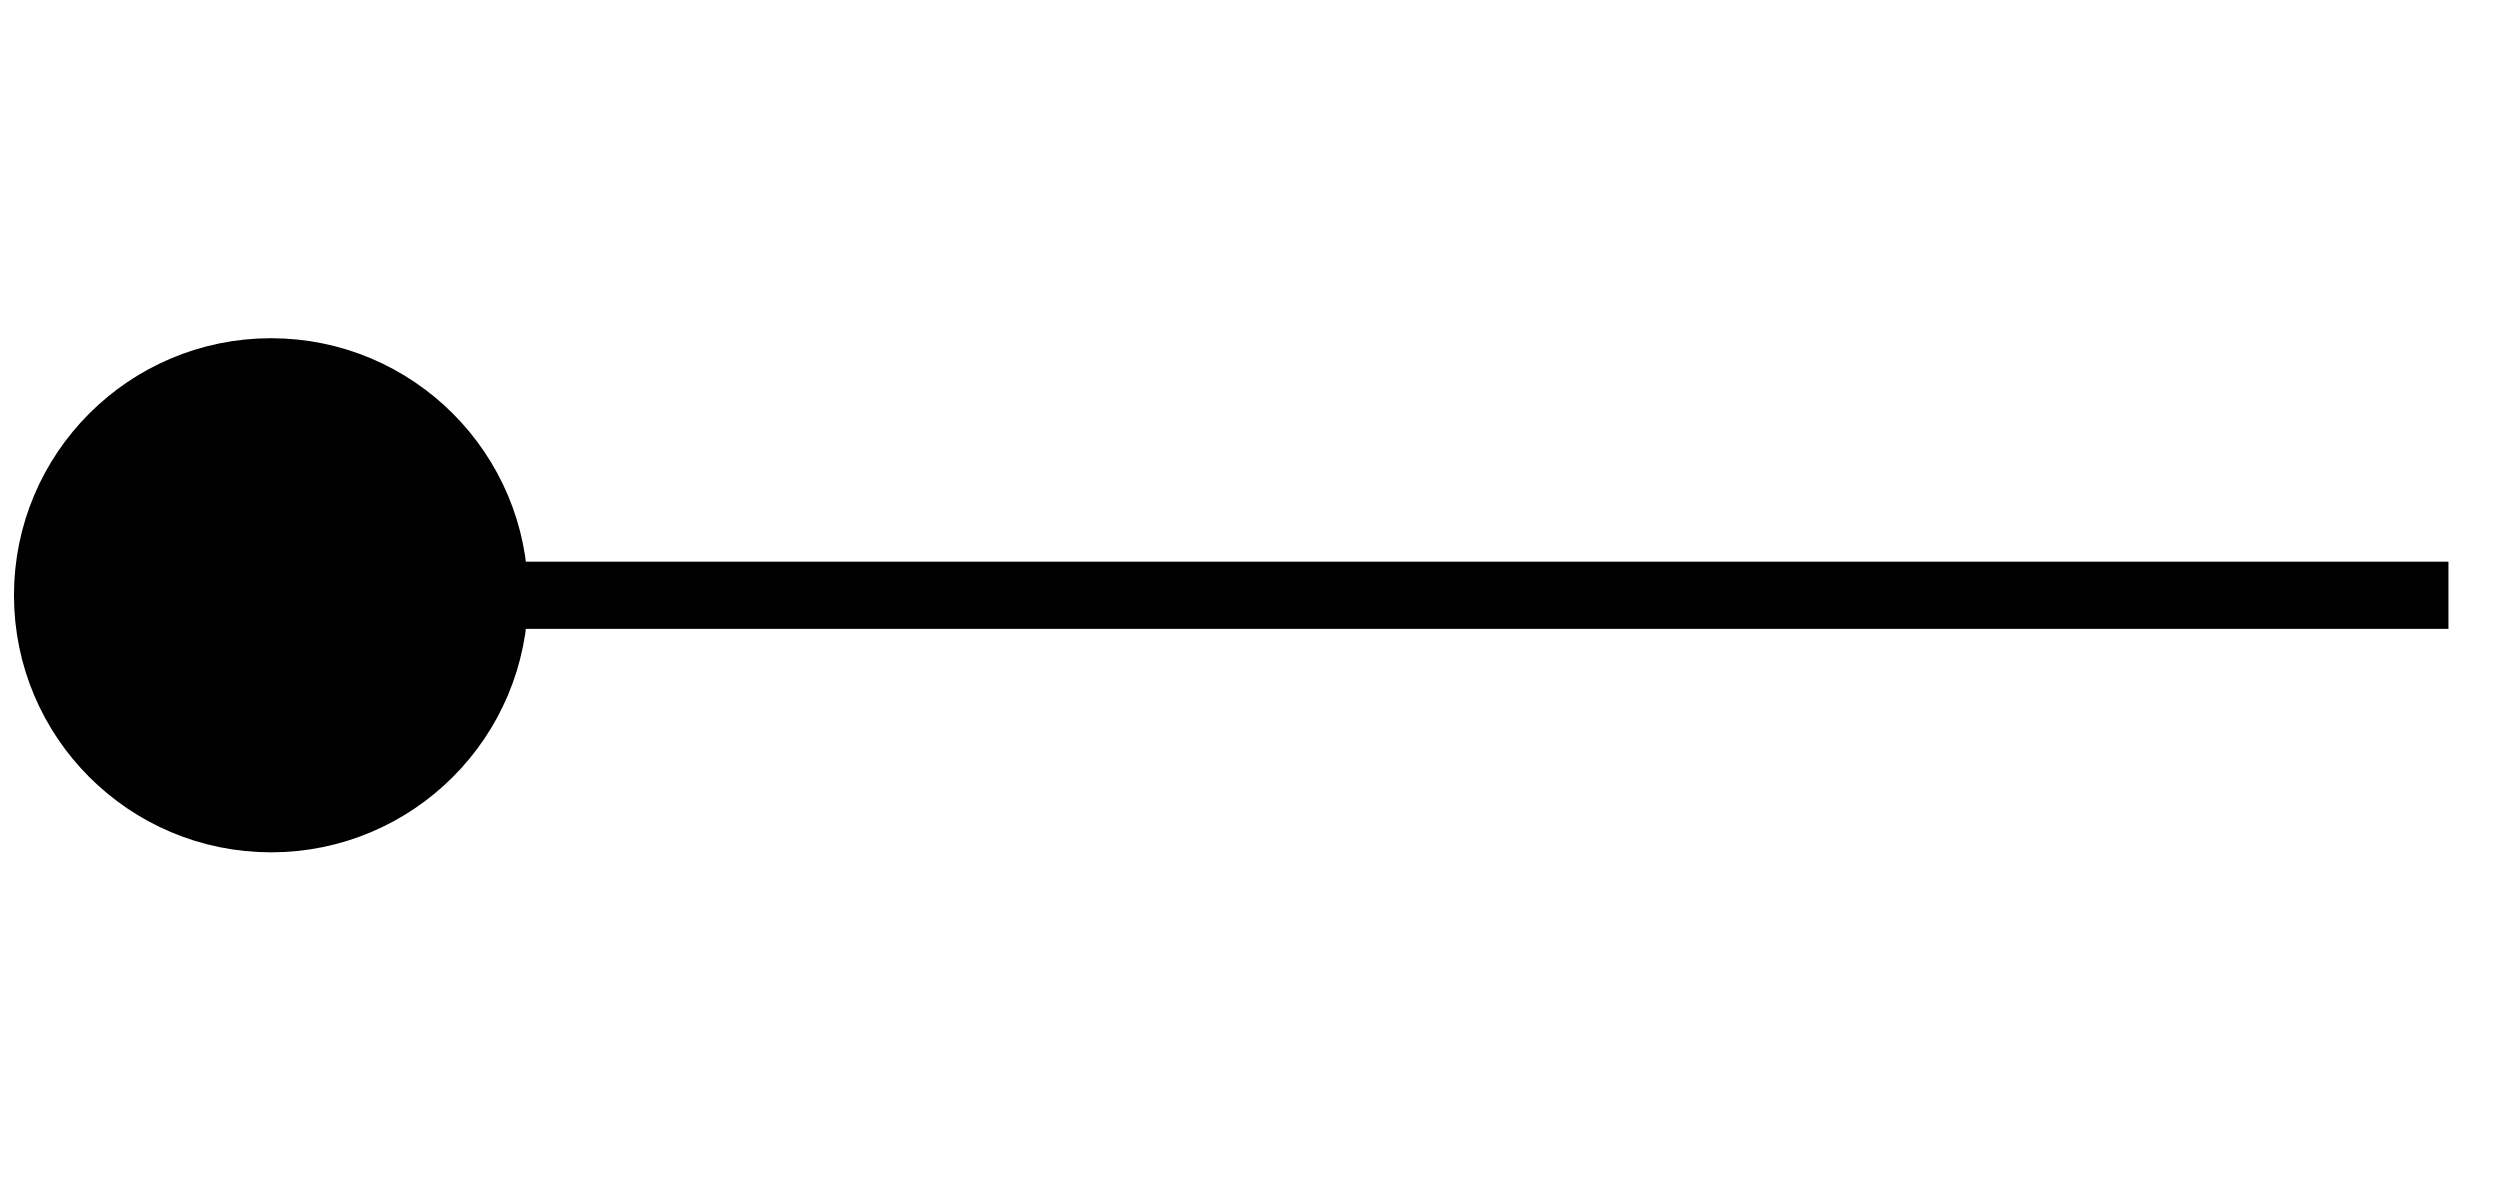 <?xml version="1.0" encoding="UTF-8" standalone="no"?>
<!-- Created with Inkscape (http://www.inkscape.org/) -->

<svg
   xmlns:dc="http://purl.org/dc/elements/1.1/"
   xmlns:cc="http://creativecommons.org/ns#"
   xmlns:rdf="http://www.w3.org/1999/02/22-rdf-syntax-ns#"
   xmlns:svg="http://www.w3.org/2000/svg"
   xmlns="http://www.w3.org/2000/svg"
   xmlns:sodipodi="http://sodipodi.sourceforge.net/DTD/sodipodi-0.dtd"
   xmlns:inkscape="http://www.inkscape.org/namespaces/inkscape"
   width="42mm"
   height="20mm"
   viewBox="0 0 148.819 70.866"
   id="svg2"
   version="1.1"
   inkscape:version="0.91 r13725"
   sodipodi:docname="shape_50.svg">
  <defs
     id="defs4" />
  <sodipodi:namedview
     id="base"
     pagecolor="#ffffff"
     bordercolor="#666666"
     borderopacity="1.0"
     inkscape:pageopacity="0.0"
     inkscape:pageshadow="2"
     inkscape:zoom="2.8284271"
     inkscape:cx="108.79322"
     inkscape:cy="26.072054"
     inkscape:document-units="px"
     inkscape:current-layer="layer1"
     showgrid="false"
     inkscape:window-width="1366"
     inkscape:window-height="715"
     inkscape:window-x="-8"
     inkscape:window-y="-8"
     inkscape:window-maximized="1"
     showguides="true"
     inkscape:guide-bbox="true">
    <sodipodi:guide
       position="0.012,0.008"
       orientation="-0.707,0.707"
       id="guide4134" />
    <sodipodi:guide
       position="8.832,74.408"
       orientation="1,0"
       id="guide4140" />
    <sodipodi:guide
       position="8.832,8.828"
       orientation="0,1"
       id="guide4159" />
    <sodipodi:guide
       position="0.008,70.859"
       orientation="0.707,0.707"
       id="guide4197" />
    <sodipodi:guide
       position="8.832,62.035"
       orientation="0,1"
       id="guide4199" />
    <sodipodi:guide
       position="35.436,35.432"
       orientation="1,0"
       id="guide4201" />
    <sodipodi:guide
       position="35.436,35.432"
       orientation="0,1"
       id="guide4203" />
    <sodipodi:guide
       position="8.832,35.432"
       orientation="-0.707,0.707"
       id="guide4205" />
    <sodipodi:guide
       position="22.134,48.733"
       orientation="1,0"
       id="guide4207" />
    <sodipodi:guide
       position="-10.076,50.381"
       orientation="0,1"
       id="guide4226" />
    <sodipodi:guide
       position="8.832,20.683"
       orientation="0,1"
       id="guide4228" />
  </sodipodi:namedview>
  <g
     inkscape:label="Layer 1"
     inkscape:groupmode="layer"
     id="layer1"
     transform="translate(0,-981.496)">
    <circle
       style="opacity:1;fill:#000000;fill-opacity:1;stroke:#000000;stroke-width:4;stroke-linecap:round;stroke-linejoin:bevel;stroke-miterlimit:4;stroke-dasharray:none;stroke-opacity:1"
       id="path4209"
       cx="16.134"
       cy="1016.931"
       r="13.302" />
    <path
       style="fill:#000000;fill-rule:evenodd;stroke:#000000;stroke-width:4;stroke-linecap:butt;stroke-linejoin:miter;stroke-miterlimit:4;stroke-dasharray:none;stroke-opacity:1;fill-opacity:1"
       d="m 30.75,1016.931 115,0"
       id="path4230"
       inkscape:connector-curvature="0" />
  </g>
</svg>
